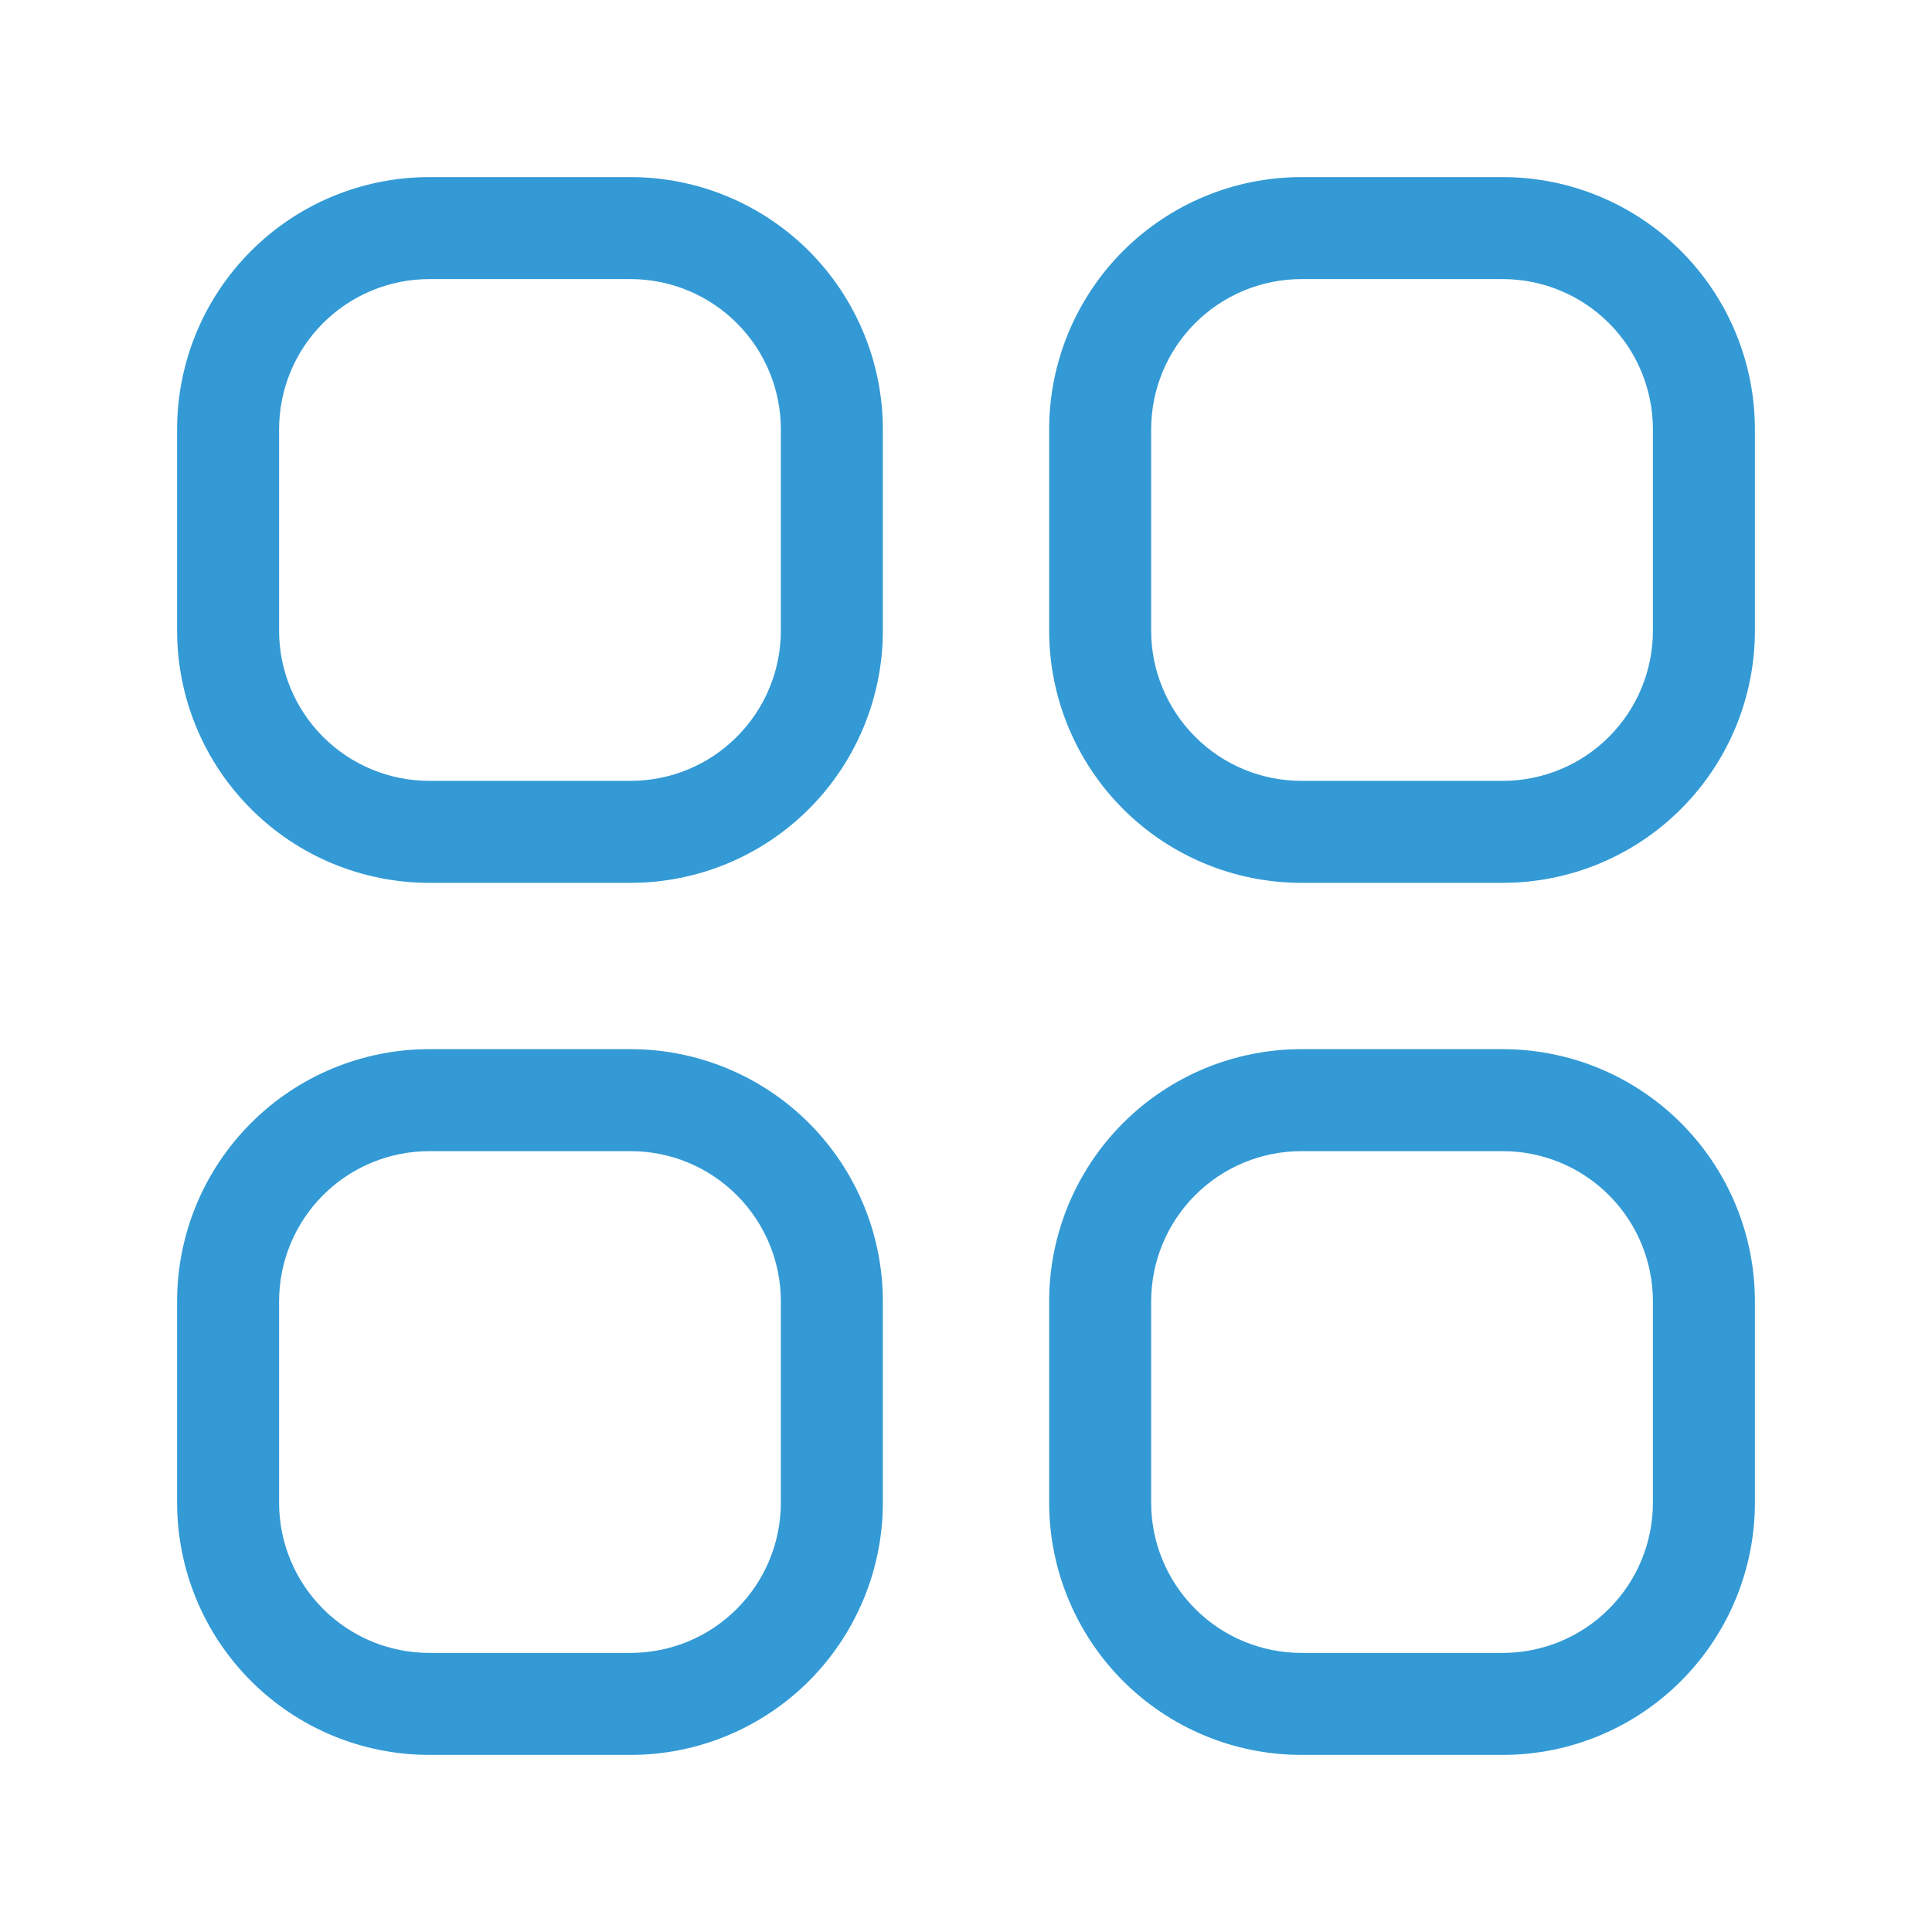 <svg width="24" height="24" viewBox="0 0 24 24" fill="none" xmlns="http://www.w3.org/2000/svg">
<path fill-rule="evenodd" clip-rule="evenodd" d="M5.333 2.2H7.833C8.664 2.2 9.461 2.53 10.049 3.118C10.636 3.706 10.967 4.503 10.967 5.334V7.834C10.967 8.665 10.636 9.462 10.049 10.049C9.461 10.637 8.664 10.967 7.833 10.967H5.333C4.502 10.967 3.705 10.637 3.118 10.049C2.53 9.462 2.2 8.665 2.2 7.834V5.334C2.2 4.503 2.53 3.706 3.118 3.118C3.705 2.53 4.502 2.2 5.333 2.2ZM9.153 9.153C9.503 8.803 9.7 8.329 9.7 7.834V5.334C9.7 4.838 9.503 4.364 9.153 4.014C8.803 3.664 8.328 3.467 7.833 3.467H5.333C4.838 3.467 4.363 3.664 4.013 4.014C3.663 4.364 3.467 4.838 3.467 5.334V7.834C3.467 8.329 3.663 8.803 4.013 9.153C4.363 9.504 4.838 9.7 5.333 9.7H7.833C8.328 9.7 8.803 9.504 9.153 9.153Z" fill="#339ad5"/>
<path fill-rule="evenodd" clip-rule="evenodd" d="M16.167 2.2H18.667C19.498 2.2 20.295 2.53 20.882 3.118C21.47 3.706 21.8 4.503 21.8 5.334V7.834C21.8 8.665 21.47 9.462 20.882 10.049C20.295 10.637 19.498 10.967 18.667 10.967H16.167C15.336 10.967 14.539 10.637 13.951 10.049C13.364 9.462 13.033 8.665 13.033 7.834V5.334C13.033 4.503 13.364 3.706 13.951 3.118C14.539 2.53 15.336 2.2 16.167 2.2ZM19.987 9.153C20.337 8.803 20.533 8.329 20.533 7.834V5.334C20.533 4.838 20.337 4.364 19.987 4.014C19.637 3.664 19.162 3.467 18.667 3.467H16.167C15.672 3.467 15.197 3.664 14.847 4.014C14.497 4.364 14.3 4.838 14.3 5.334V7.834C14.3 8.329 14.497 8.803 14.847 9.153C15.197 9.504 15.672 9.7 16.167 9.7H18.667C19.162 9.7 19.637 9.504 19.987 9.153Z" fill="#339ad5"/>
<path fill-rule="evenodd" clip-rule="evenodd" d="M5.333 13.033H7.833C8.664 13.033 9.461 13.363 10.049 13.951C10.636 14.539 10.967 15.335 10.967 16.166V18.666C10.967 19.497 10.636 20.294 10.049 20.882C9.461 21.47 8.664 21.8 7.833 21.8H5.333C4.502 21.8 3.705 21.47 3.118 20.882C2.53 20.294 2.2 19.497 2.2 18.666V16.166C2.2 15.335 2.53 14.539 3.118 13.951C3.705 13.363 4.502 13.033 5.333 13.033ZM9.153 19.986C9.503 19.636 9.7 19.162 9.7 18.666V16.166C9.7 15.671 9.503 15.197 9.153 14.847C8.803 14.496 8.328 14.3 7.833 14.3H5.333C4.838 14.3 4.363 14.496 4.013 14.847C3.663 15.197 3.467 15.671 3.467 16.166V18.666C3.467 19.162 3.663 19.636 4.013 19.986C4.363 20.337 4.838 20.533 5.333 20.533H7.833C8.328 20.533 8.803 20.337 9.153 19.986Z" fill="#339ad5"/>
<path fill-rule="evenodd" clip-rule="evenodd" d="M16.167 13.033H18.667C19.498 13.033 20.295 13.363 20.882 13.951C21.47 14.539 21.8 15.335 21.8 16.166V18.666C21.8 19.497 21.47 20.294 20.882 20.882C20.295 21.47 19.498 21.8 18.667 21.8H16.167C15.336 21.8 14.539 21.47 13.951 20.882C13.364 20.294 13.033 19.497 13.033 18.666V16.166C13.033 15.335 13.364 14.539 13.951 13.951C14.539 13.363 15.336 13.033 16.167 13.033ZM19.987 19.986C20.337 19.636 20.533 19.162 20.533 18.666V16.166C20.533 15.671 20.337 15.197 19.987 14.847C19.637 14.496 19.162 14.3 18.667 14.3H16.167C15.672 14.3 15.197 14.496 14.847 14.847C14.497 15.197 14.3 15.671 14.3 16.166V18.666C14.3 19.162 14.497 19.636 14.847 19.986C15.197 20.337 15.672 20.533 16.167 20.533H18.667C19.162 20.533 19.637 20.337 19.987 19.986Z" fill="#339ad5"/>
</svg>
